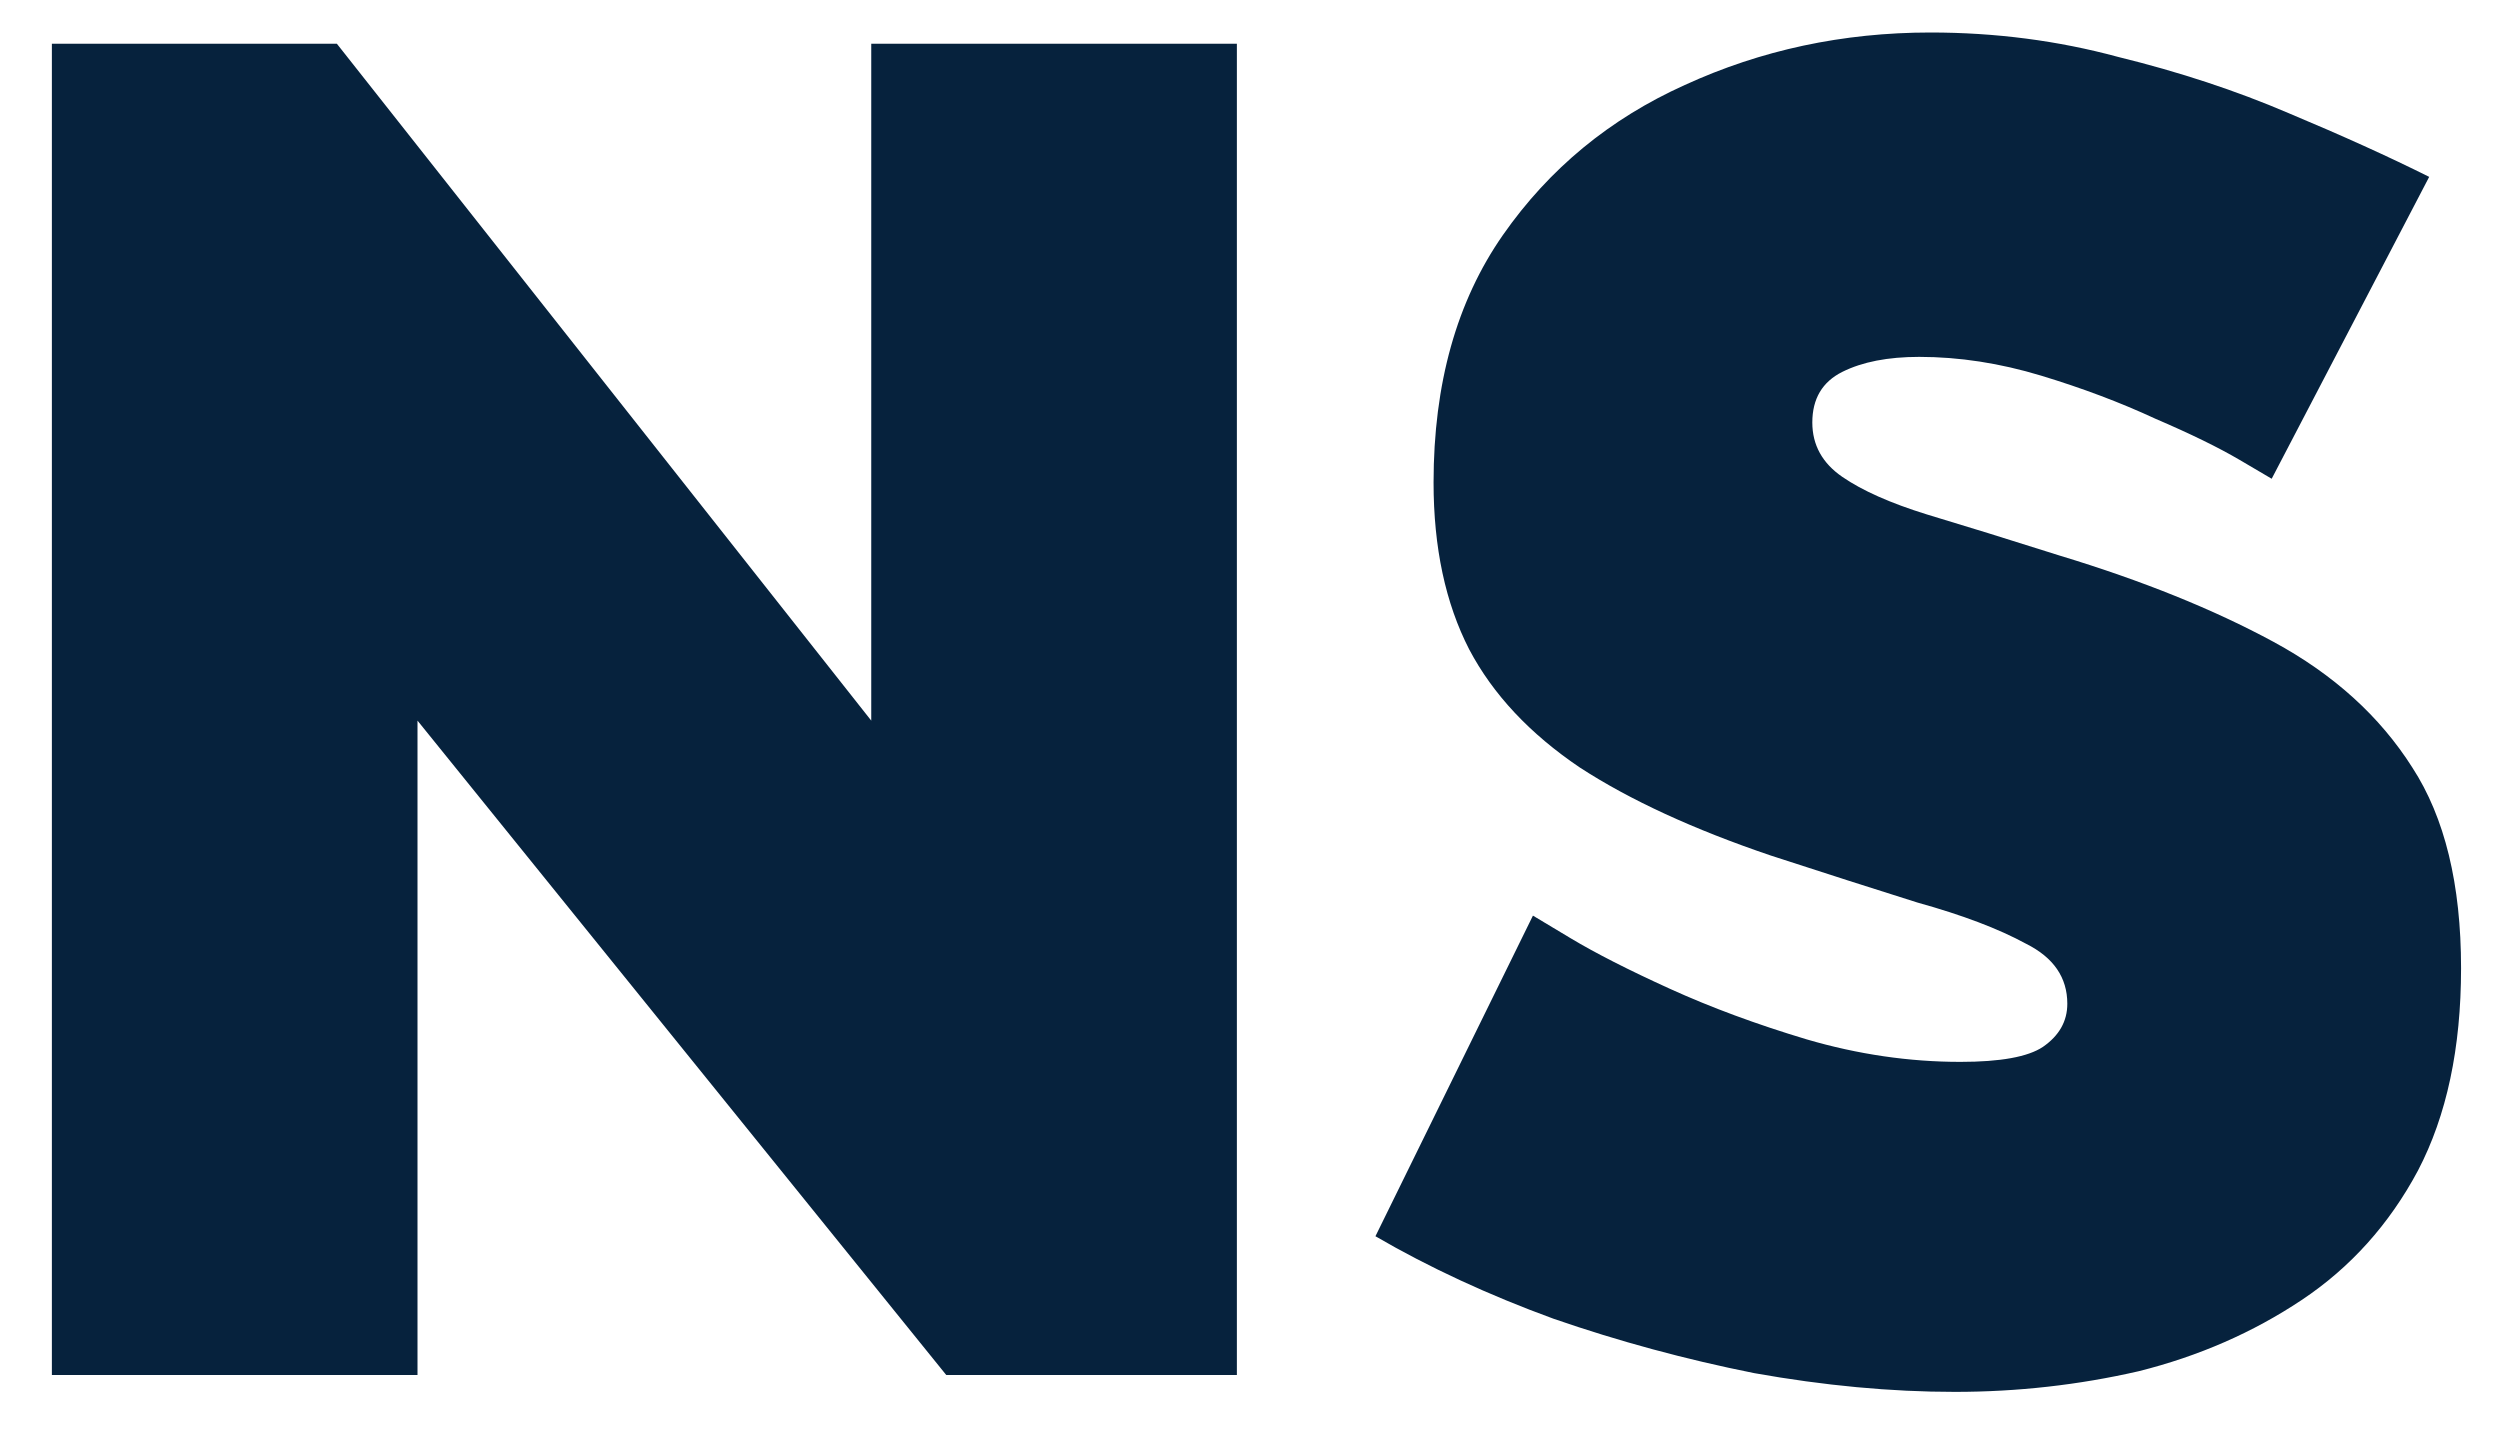 <svg width="40" height="23" viewBox="0 0 40 23" fill="none" xmlns="http://www.w3.org/2000/svg">
<path d="M6.68 11.53V22H0.83V0.7H5.39L13.94 11.53V0.7H19.79V22H15.14L6.68 11.53ZM36.347 7.66C36.347 7.66 36.177 7.56 35.837 7.36C35.497 7.16 35.047 6.94 34.487 6.7C33.927 6.44 33.317 6.21 32.657 6.01C31.997 5.81 31.347 5.71 30.707 5.71C30.207 5.71 29.797 5.79 29.477 5.95C29.157 6.11 28.997 6.38 28.997 6.76C28.997 7.12 29.157 7.41 29.477 7.63C29.797 7.85 30.247 8.05 30.827 8.23C31.427 8.41 32.137 8.63 32.957 8.89C34.277 9.29 35.417 9.75 36.377 10.27C37.337 10.79 38.077 11.46 38.597 12.28C39.117 13.08 39.377 14.15 39.377 15.49C39.377 16.77 39.147 17.85 38.687 18.73C38.227 19.59 37.607 20.28 36.827 20.8C36.047 21.32 35.177 21.7 34.217 21.94C33.257 22.16 32.277 22.27 31.277 22.27C30.257 22.27 29.187 22.17 28.067 21.97C26.967 21.75 25.897 21.46 24.857 21.1C23.817 20.72 22.867 20.28 22.007 19.78L24.527 14.65C24.527 14.65 24.727 14.77 25.127 15.01C25.527 15.25 26.057 15.52 26.717 15.82C27.377 16.12 28.107 16.39 28.907 16.63C29.727 16.87 30.547 16.99 31.367 16.99C32.007 16.99 32.447 16.91 32.687 16.75C32.947 16.57 33.077 16.34 33.077 16.06C33.077 15.64 32.857 15.32 32.417 15.1C31.977 14.86 31.397 14.64 30.677 14.44C29.977 14.22 29.197 13.97 28.337 13.69C27.097 13.27 26.077 12.8 25.277 12.28C24.477 11.74 23.887 11.11 23.507 10.39C23.127 9.65 22.937 8.76 22.937 7.72C22.937 6.14 23.307 4.82 24.047 3.76C24.787 2.7 25.757 1.9 26.957 1.36C28.177 0.8 29.487 0.52 30.887 0.52C31.927 0.52 32.927 0.65 33.887 0.91C34.867 1.15 35.777 1.45 36.617 1.81C37.477 2.17 38.227 2.51 38.867 2.83L36.347 7.66Z" fill="#06223D"/>
</svg>
